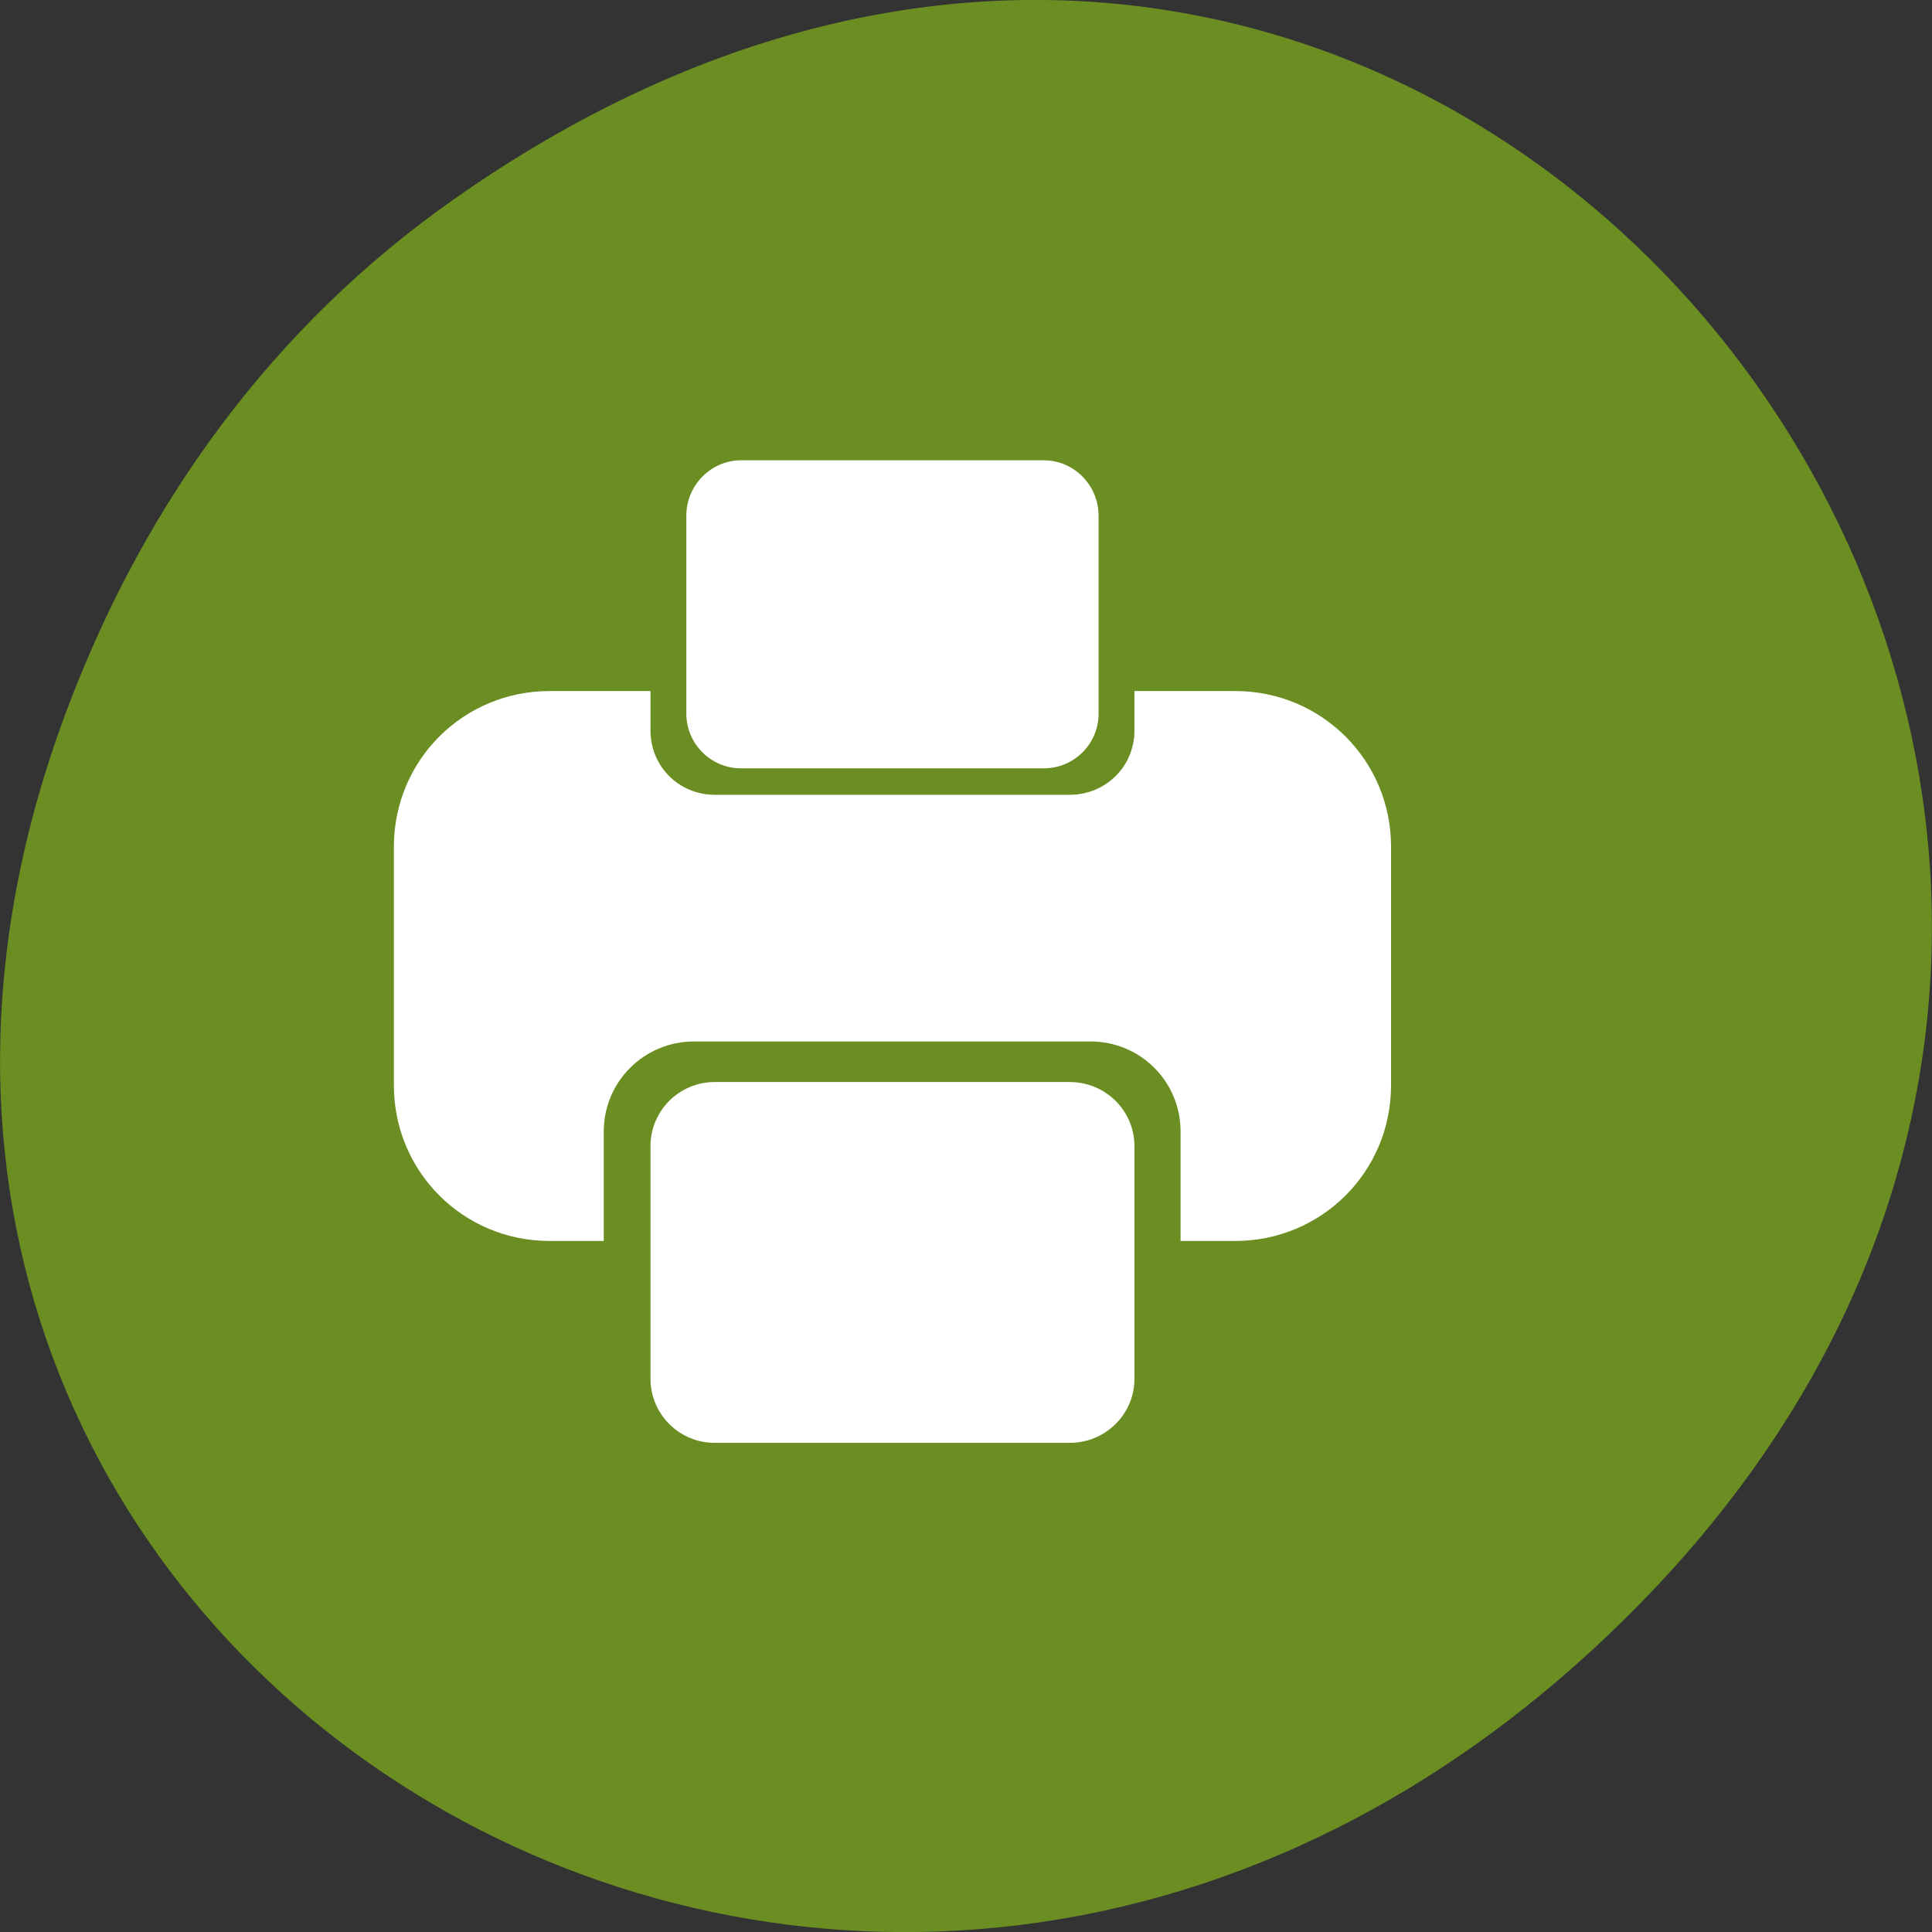 
<svg xmlns="http://www.w3.org/2000/svg" xmlns:xlink="http://www.w3.org/1999/xlink" width="16px" height="16px" viewBox="0 0 16 16" version="1.1">
<rect x="0" y="0" width="16" height="16" fill="#333333" stroke="none"/>
<g id="surface1">
<path style=" stroke:none;fill-rule:nonzero;fill:rgb(41.961%,55.686%,13.725%);fill-opacity:1;" d="M 3.762 1.648 C 11.945 -4.105 20.234 6.52 13.566 13.297 C 7.285 19.684 -2.477 13.766 0.578 5.816 C 1.211 4.16 2.258 2.703 3.762 1.648 Z M 3.762 1.648 "/>
<path style=" stroke:none;fill-rule:nonzero;fill:rgb(100%,100%,100%);fill-opacity:1;" d="M 4.551 5.723 C 3.836 5.723 3.262 6.297 3.262 7.012 L 3.262 8.988 C 3.262 9.703 3.836 10.277 4.551 10.277 L 5 10.277 L 5 9.371 C 5 8.957 5.336 8.625 5.746 8.625 L 9.031 8.625 C 9.445 8.625 9.777 8.957 9.777 9.371 L 9.777 10.277 L 10.23 10.277 C 10.945 10.277 11.52 9.703 11.52 8.988 L 11.52 7.012 C 11.52 6.297 10.945 5.723 10.23 5.723 L 9.395 5.723 L 9.395 6.051 C 9.395 6.348 9.156 6.582 8.859 6.582 L 5.918 6.582 C 5.625 6.582 5.387 6.348 5.387 6.051 L 5.387 5.723 Z M 4.551 5.723 "/>
<path style=" stroke:none;fill-rule:nonzero;fill:rgb(100%,100%,100%);fill-opacity:1;" d="M 5.918 8.961 L 8.859 8.961 C 9.156 8.961 9.395 9.199 9.395 9.492 L 9.395 11.418 C 9.395 11.711 9.156 11.949 8.859 11.949 L 5.918 11.949 C 5.625 11.949 5.387 11.711 5.387 11.418 L 5.387 9.492 C 5.387 9.199 5.625 8.961 5.918 8.961 Z M 5.918 8.961 "/>
<path style=" stroke:none;fill-rule:nonzero;fill:rgb(100%,100%,100%);fill-opacity:1;" d="M 6.137 3.812 L 8.645 3.812 C 8.895 3.812 9.098 4.02 9.098 4.27 L 9.098 5.91 C 9.098 6.16 8.895 6.363 8.645 6.363 L 6.137 6.363 C 5.887 6.363 5.684 6.16 5.684 5.91 L 5.684 4.27 C 5.684 4.02 5.887 3.812 6.137 3.812 Z M 6.137 3.812 "/>
</g>
</svg>
